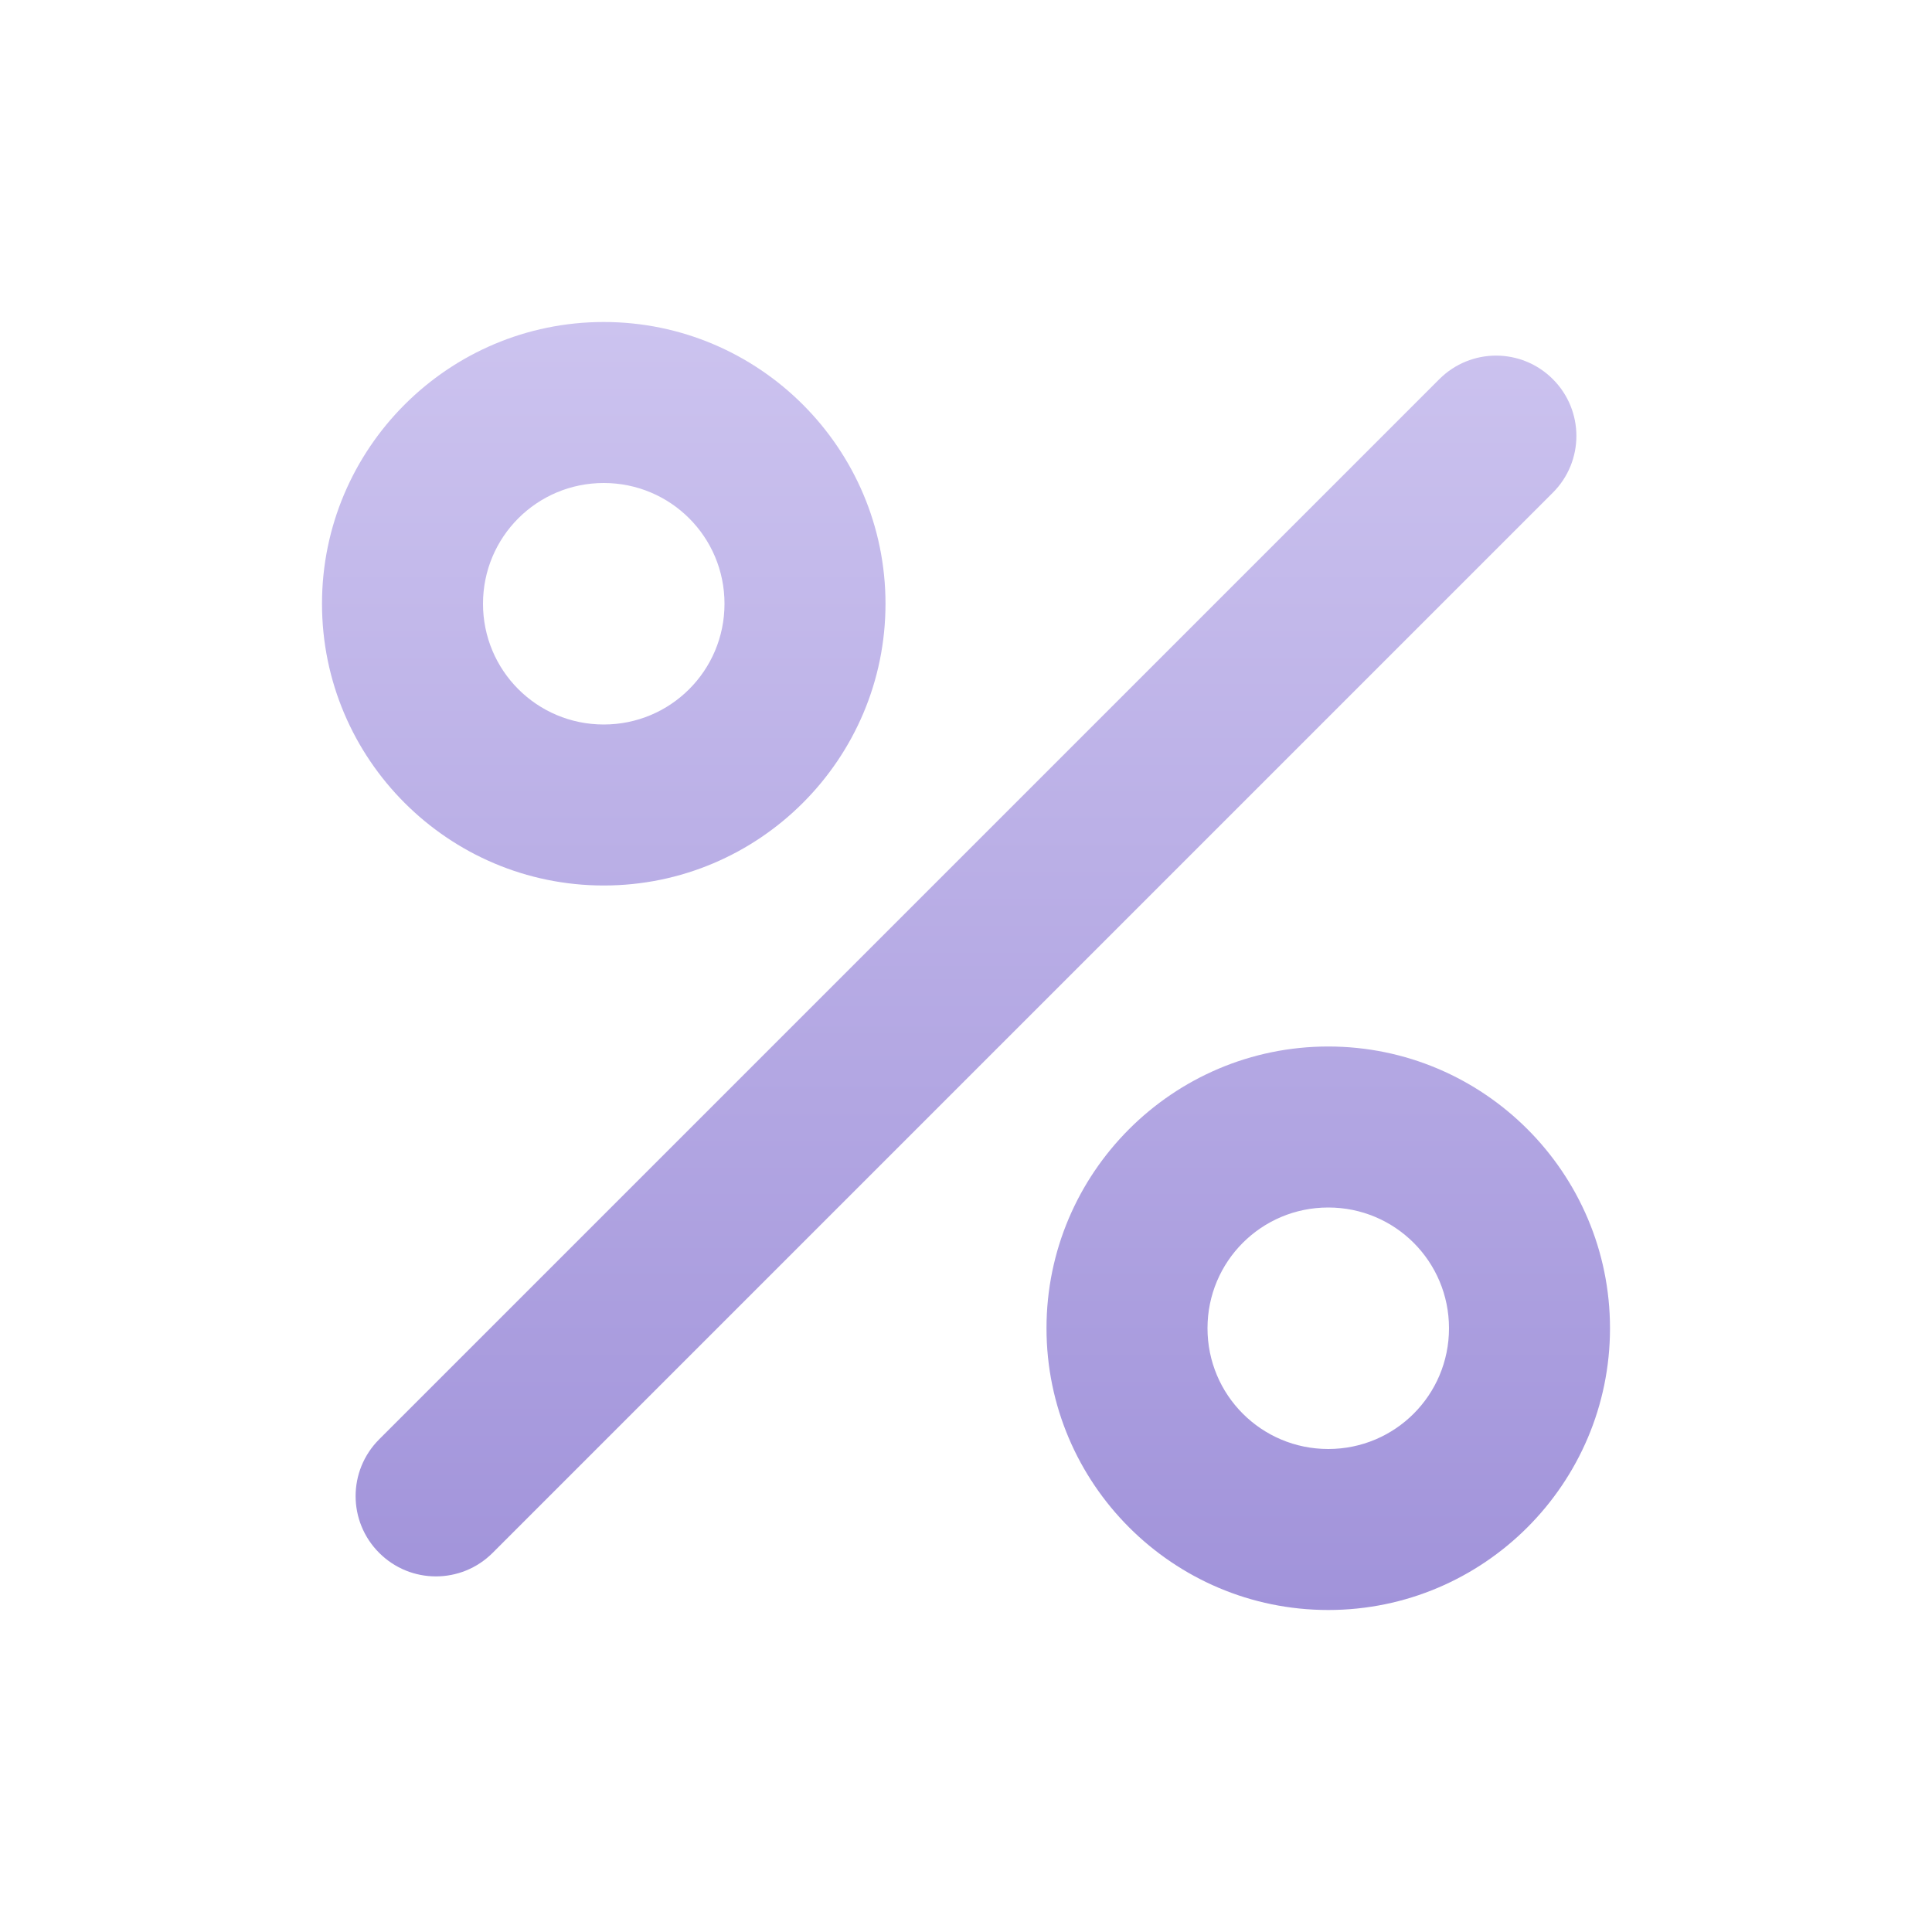 <svg width="24" height="24" viewBox="0 0 24 24" fill="none" xmlns="http://www.w3.org/2000/svg">
<g clip-path="url(#clip0_211_278)">
<path d="M7.5 4C5.57 4 4 5.57 4 7.5C4 9.43 5.57 11 7.5 11C9.43 11 11 9.43 11 7.5C11 5.57 9.43 4 7.5 4ZM7.5 9C6.67 9 6 8.33 6 7.5C6 6.67 6.67 6 7.5 6C8.33 6 9 6.67 9 7.5C9 8.33 8.33 9 7.5 9ZM16.5 13C14.57 13 13 14.57 13 16.5C13 18.43 14.57 20 16.5 20C18.43 20 20 18.43 20 16.5C20 14.57 18.43 13 16.5 13ZM16.5 18C15.67 18 15 17.33 15 16.5C15 15.67 15.67 15 16.5 15C17.33 15 18 15.67 18 16.5C18 17.33 17.33 18 16.5 18ZM19.29 4.71C19.68 5.1 19.68 5.73 19.29 6.12L6.12 19.29C5.73 19.68 5.1 19.68 4.71 19.29C4.32 18.9 4.32 18.27 4.71 17.88L17.88 4.71C18.27 4.32 18.9 4.32 19.29 4.71Z" fill="url(#paint0_linear_211_278)"/>
</g>
<defs>
<linearGradient id="paint0_linear_211_278" x1="12" y1="4" x2="12" y2="20" gradientUnits="userSpaceOnUse">
<stop stop-color="#CCC3EF"/>
<stop offset="1" stop-color="#A193DA"/>
<stop offset="1" stop-color="#A193DA"/>
</linearGradient>
<clipPath id="clip0_211_278">
<rect width="24" height="24" fill="white"/>
</clipPath>
</defs>
</svg>
